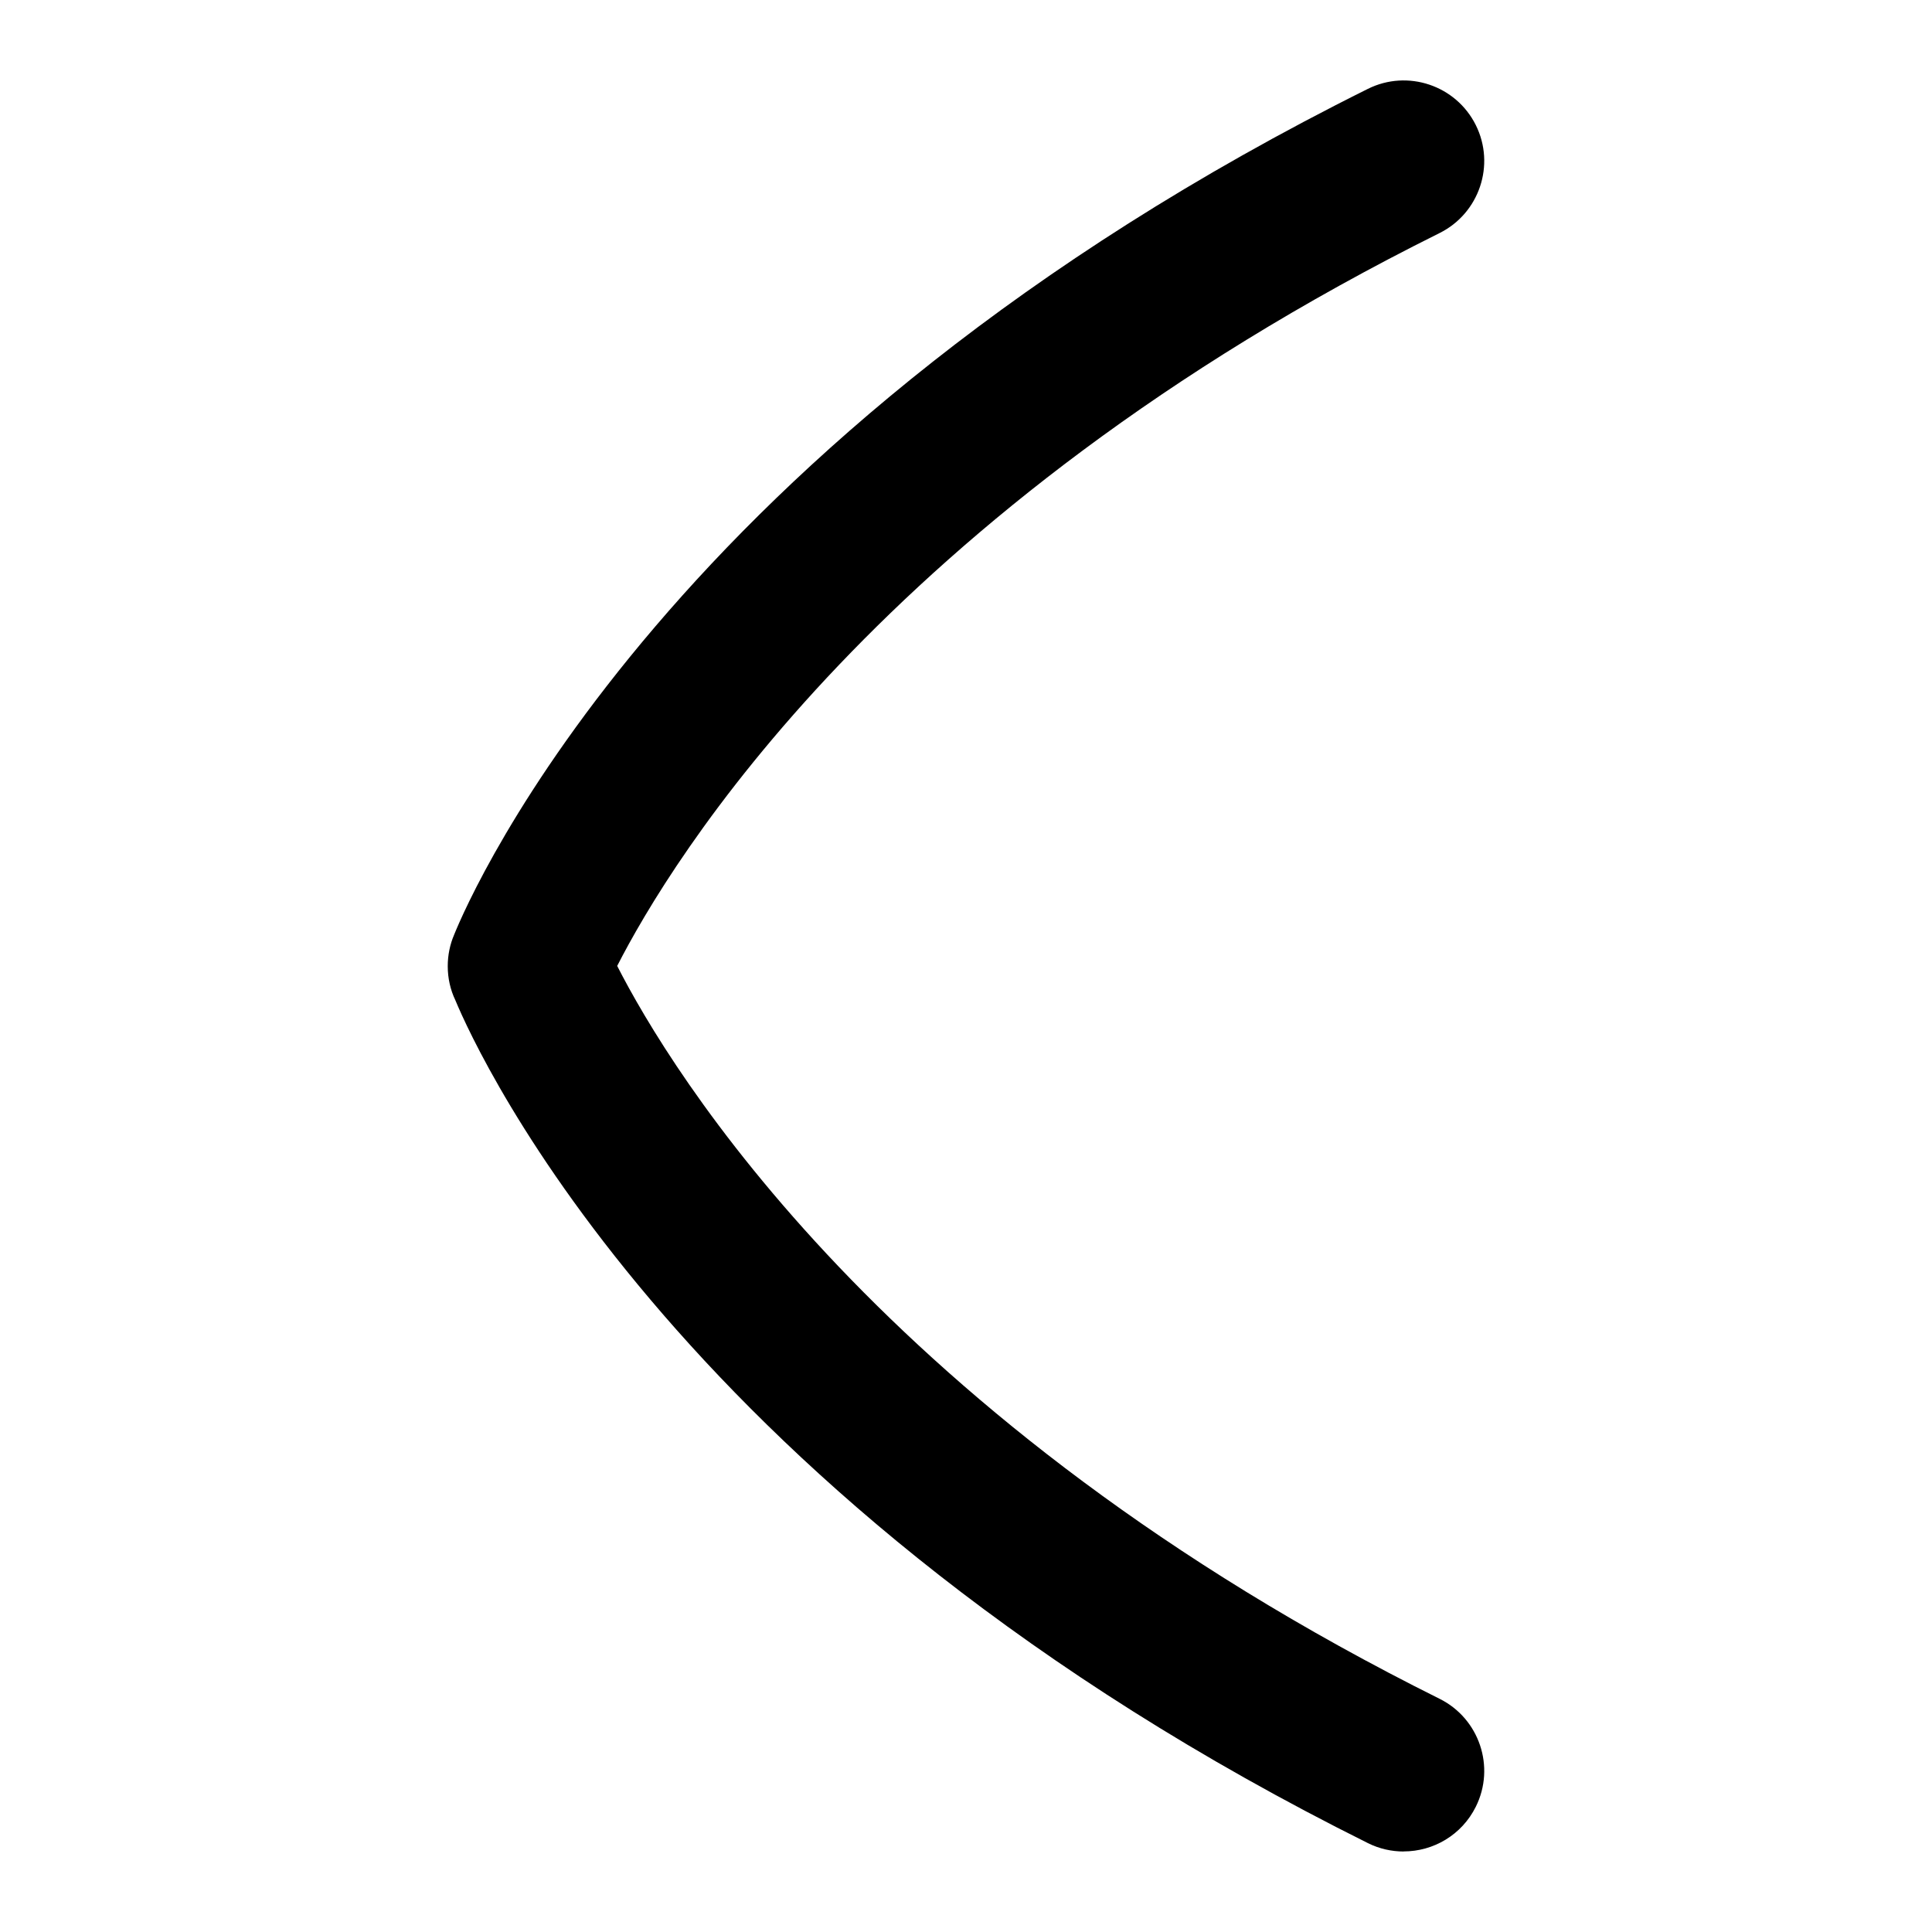 <?xml version="1.0" encoding="UTF-8"?>
<svg xmlns="http://www.w3.org/2000/svg" id="Layer_1" data-name="Layer 1" viewBox="0 0 24 24">
  <path d="M17.437,23c-.149,0-.302-.033-.444-.104C8.474,18.656,5.945,13.117,5.656,12.424c-.061-.128-.094-.271-.094-.422,0-.138,.028-.271,.08-.392,.209-.517,2.669-6.187,11.35-10.506,.494-.246,1.095-.044,1.341,.45s.044,1.095-.45,1.341c-6.925,3.445-9.562,7.823-10.216,9.104,.651,1.277,3.288,5.657,10.216,9.104,.494,.246,.696,.847,.45,1.341-.175,.352-.528,.555-.896,.555Z"/>
</svg>
